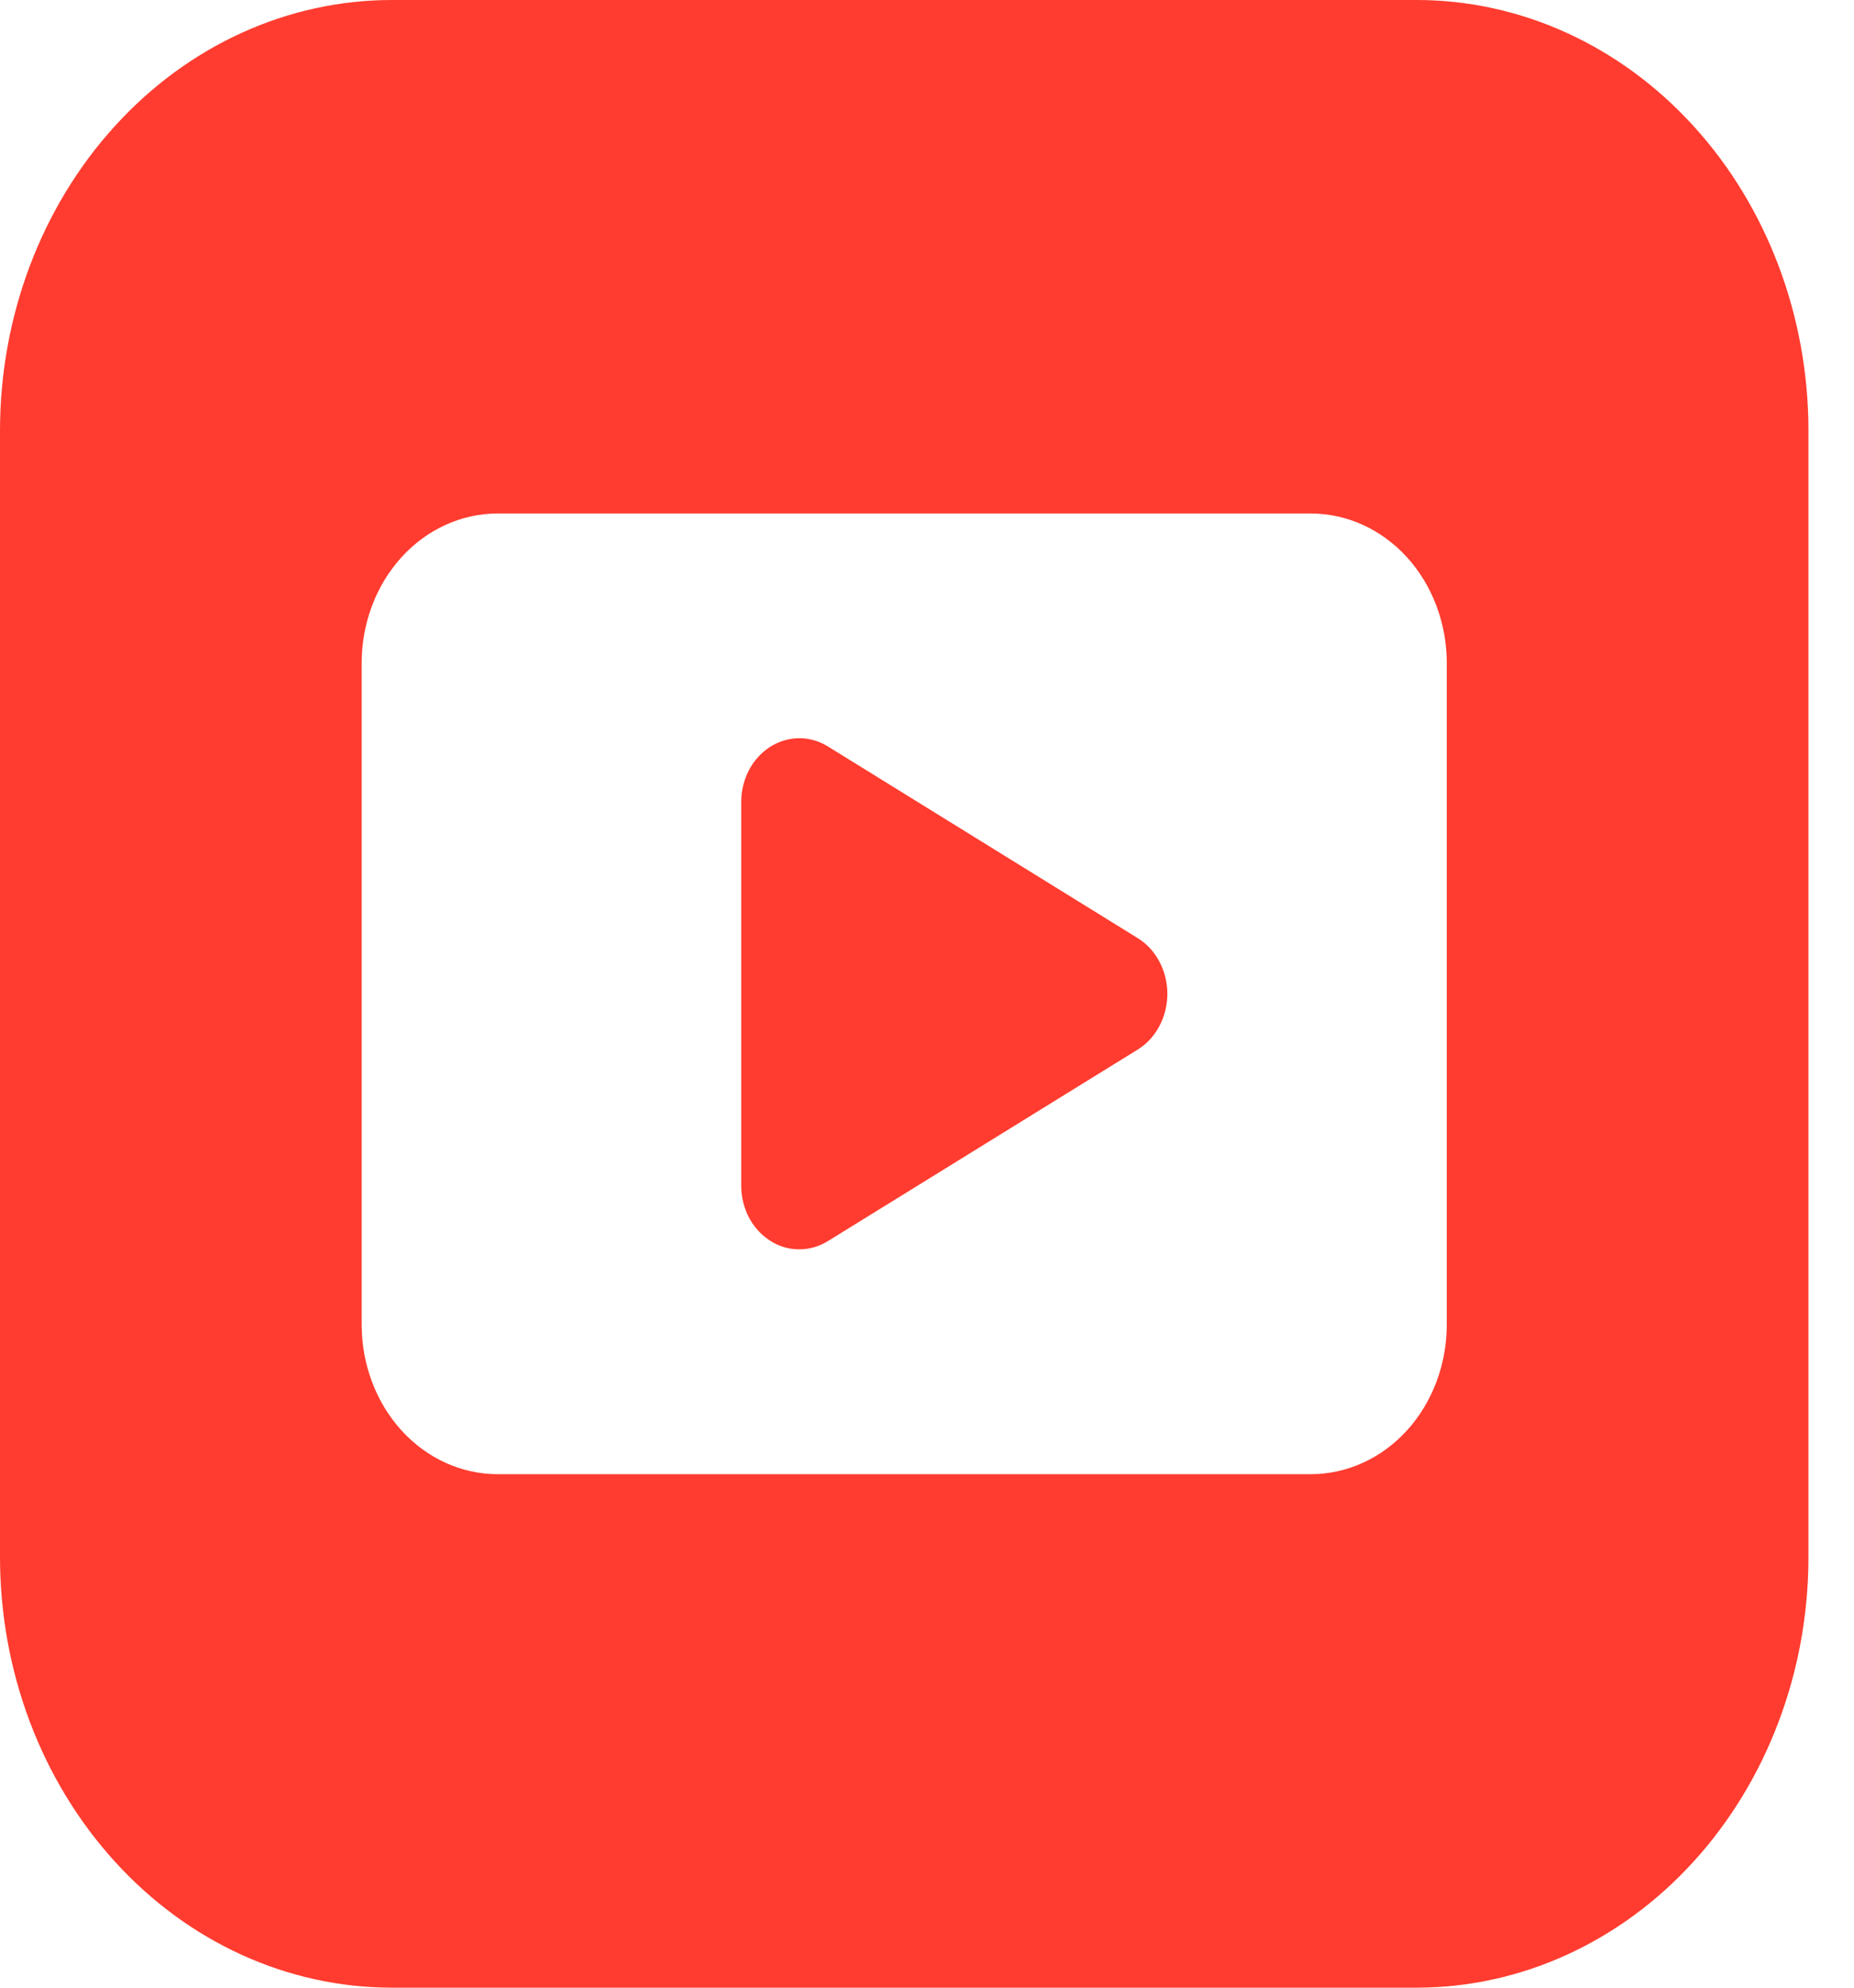 <svg width="14" height="15" viewBox="0 0 14 15" fill="none" xmlns="http://www.w3.org/2000/svg">
<path d="M8.592 7.08L6.25 5.632C6.183 5.591 6.108 5.57 6.031 5.571C5.955 5.572 5.88 5.595 5.814 5.637C5.748 5.68 5.693 5.74 5.655 5.813C5.617 5.886 5.597 5.968 5.597 6.052V8.947C5.597 9.031 5.617 9.114 5.655 9.187C5.693 9.259 5.748 9.32 5.814 9.362C5.88 9.405 5.955 9.428 6.031 9.428C6.108 9.429 6.183 9.408 6.25 9.367L8.592 7.92C8.66 7.878 8.716 7.817 8.755 7.743C8.794 7.669 8.815 7.585 8.815 7.5C8.815 7.414 8.794 7.331 8.755 7.257C8.716 7.183 8.66 7.122 8.592 7.08Z" fill="#FF3C2F"/>
<path d="M10.697 0H2.959C2.174 0 1.421 0.342 0.867 0.952C0.312 1.561 0 2.388 0 3.25L0 11.75C0 12.612 0.312 13.439 0.867 14.048C1.421 14.658 2.174 15 2.959 15H10.697C11.482 15 12.234 14.658 12.789 14.048C13.344 13.439 13.656 12.612 13.656 11.75V3.25C13.656 2.388 13.344 1.561 12.789 0.952C12.234 0.342 11.482 0 10.697 0ZM10.925 10C10.924 10.298 10.816 10.584 10.624 10.795C10.432 11.006 10.172 11.124 9.9 11.125H3.755C3.484 11.124 3.224 11.006 3.032 10.795C2.84 10.584 2.732 10.298 2.731 10V5C2.732 4.702 2.84 4.416 3.032 4.205C3.224 3.994 3.484 3.876 3.755 3.875H9.9C10.172 3.876 10.432 3.994 10.624 4.205C10.816 4.416 10.924 4.702 10.925 5V10Z" fill="#FF3C2F"/>
</svg>

